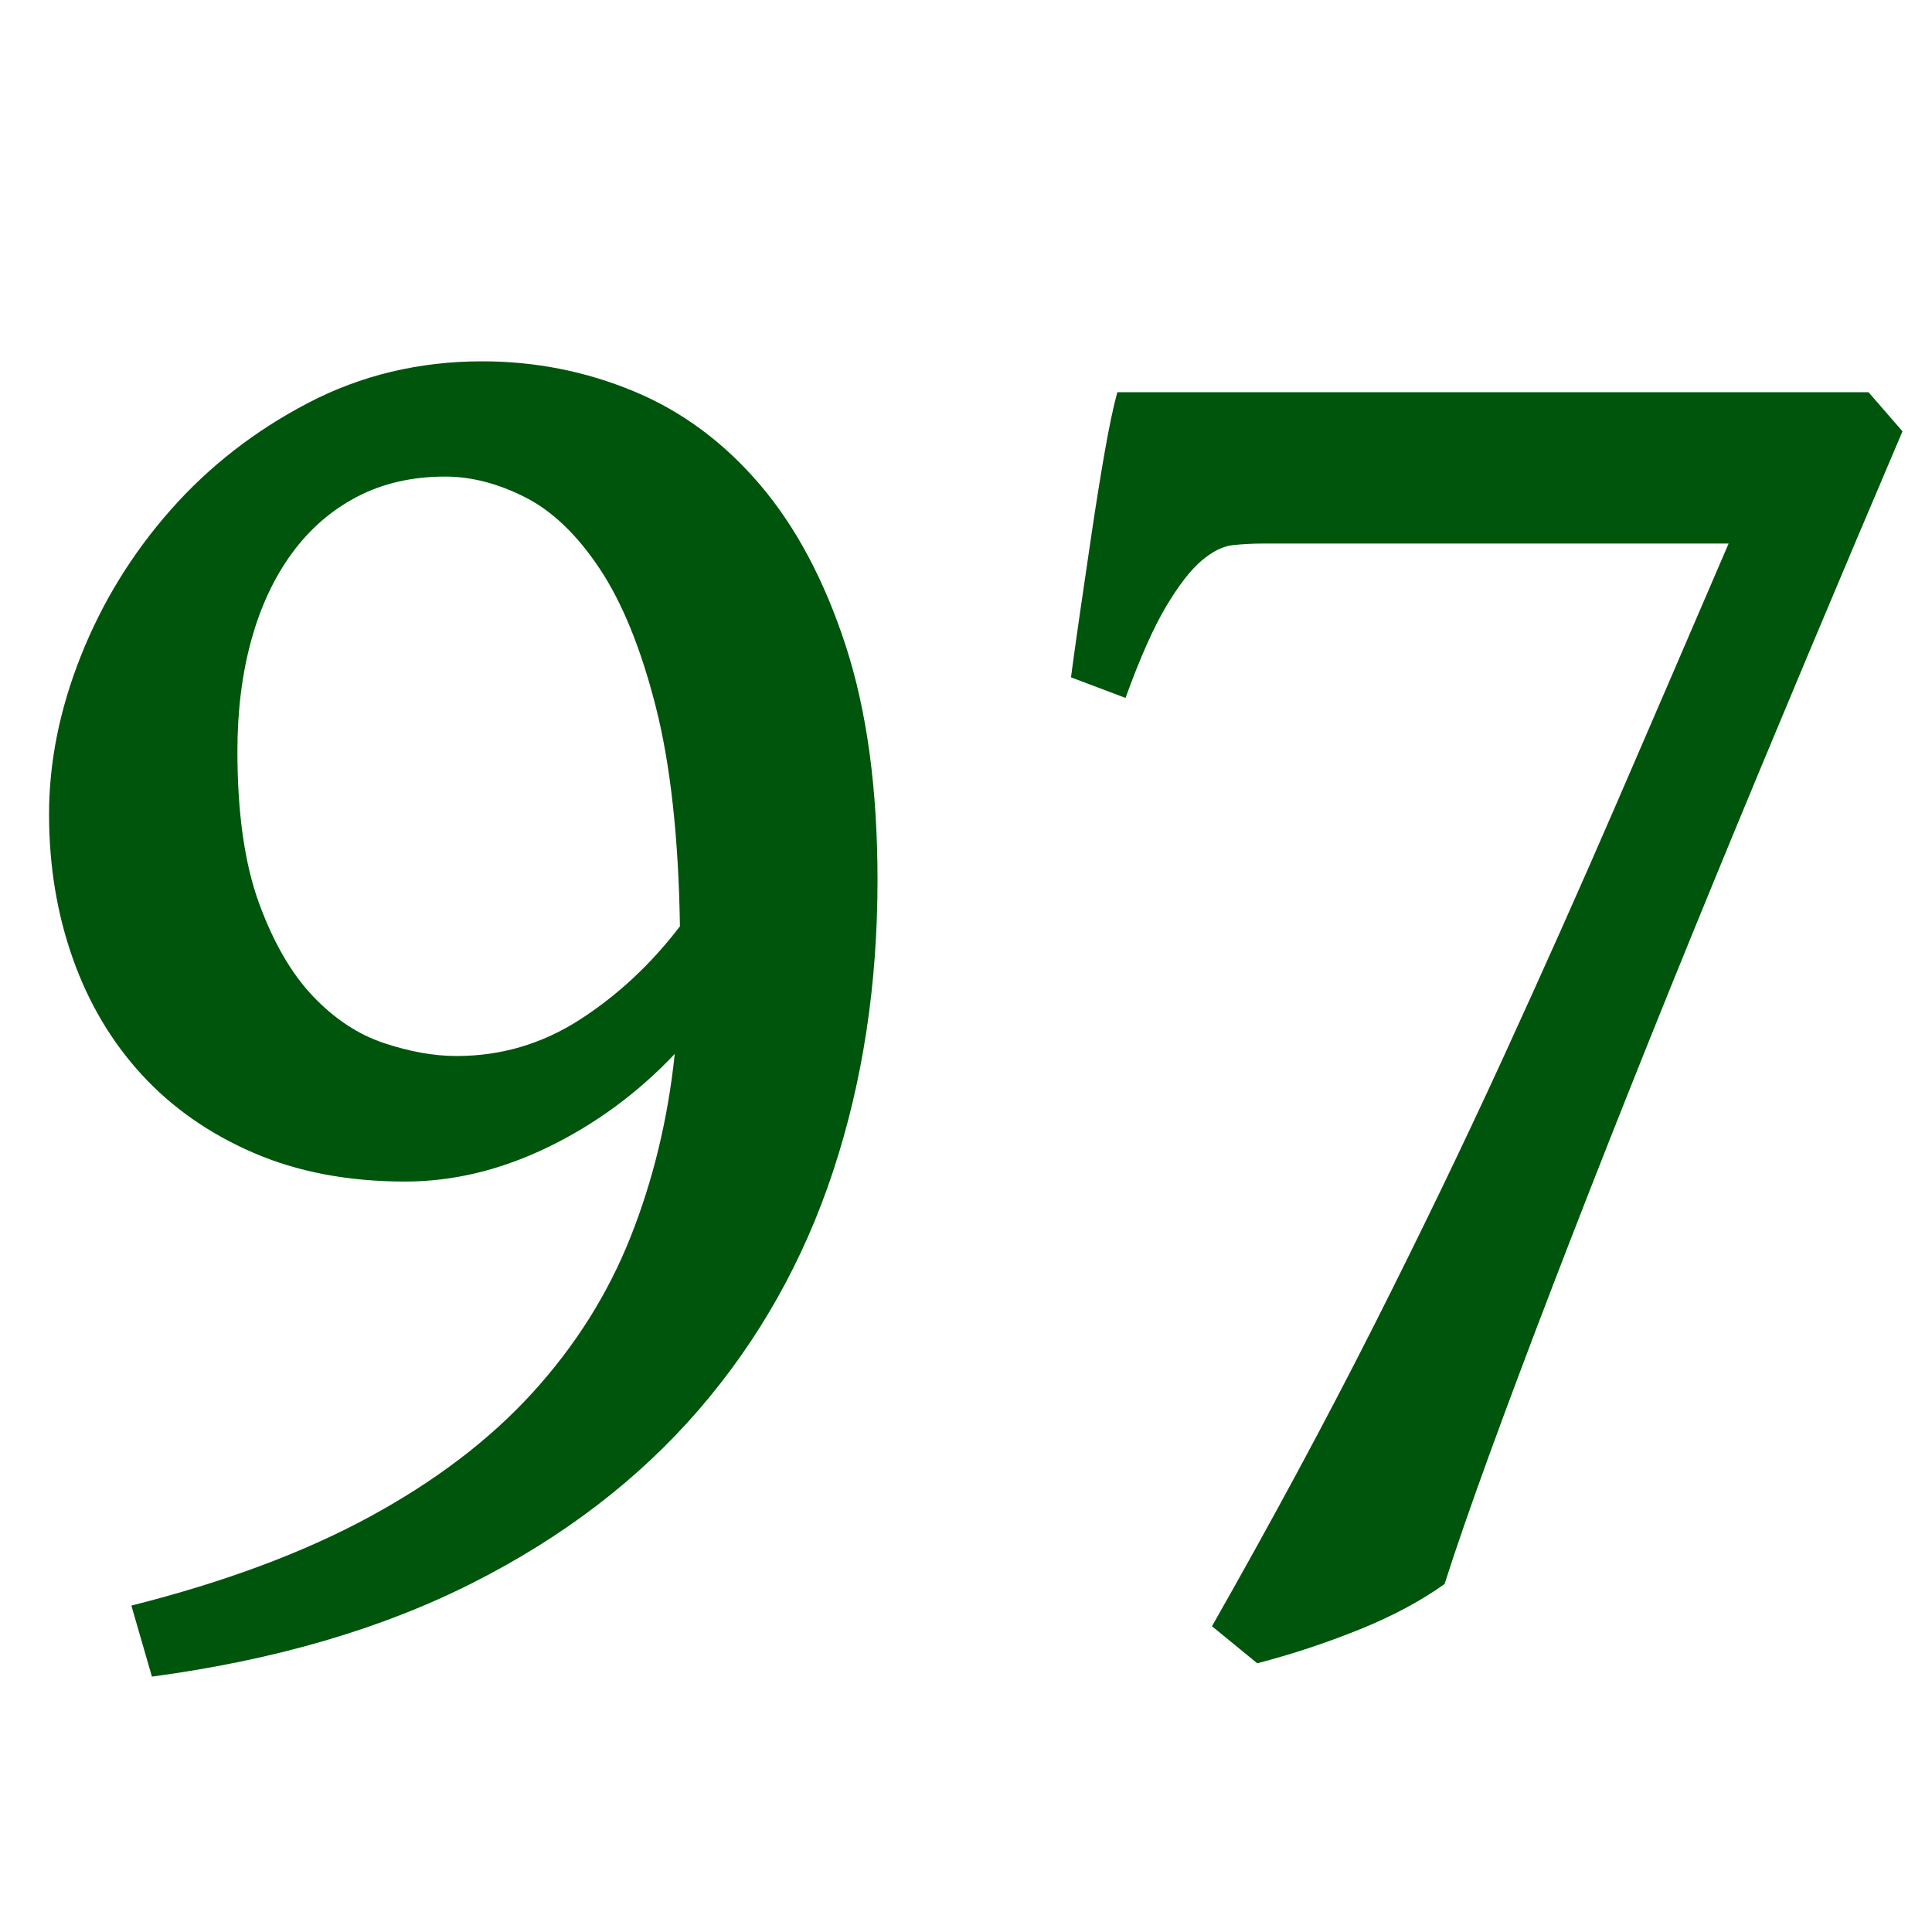 <?xml version="1.0" encoding="utf-8"?>
<!-- Generator: Adobe Illustrator 16.0.0, SVG Export Plug-In . SVG Version: 6.00 Build 0)  -->
<!DOCTYPE svg PUBLIC "-//W3C//DTD SVG 1.1//EN" "http://www.w3.org/Graphics/SVG/1.1/DTD/svg11.dtd">
<svg version="1.1" id="Layer_1" xmlns="http://www.w3.org/2000/svg" xmlns:xlink="http://www.w3.org/1999/xlink" x="0px" y="0px"
	 width="44px" height="44px" viewBox="-3.057 0.034 44 44" enable-background="new -3.057 0.034 44 44" xml:space="preserve">
<g>
	<path fill="#00550C" d="M16.928,20.076c0,2.375-0.336,4.583-1.008,6.622s-1.691,3.852-3.059,5.438
		c-1.368,1.586-3.086,2.902-5.157,3.949s-4.504,1.758-7.301,2.133L-0.065,36.6c2.109-0.531,3.914-1.203,5.414-2.016
		s2.738-1.754,3.715-2.824s1.723-2.254,2.238-3.551s0.852-2.688,1.008-4.172c-0.844,0.891-1.805,1.598-2.883,2.121
		s-2.164,0.785-3.258,0.785c-1.297,0-2.449-0.219-3.457-0.656s-1.855-1.031-2.543-1.781s-1.211-1.633-1.57-2.649
		c-0.359-1.016-0.539-2.109-0.539-3.281c0-1.188,0.242-2.391,0.727-3.609s1.164-2.324,2.039-3.316s1.918-1.805,3.129-2.438
		S6.49,8.263,7.927,8.263c1.203,0,2.352,0.227,3.445,0.68c1.094,0.453,2.051,1.16,2.872,2.121s1.473,2.184,1.957,3.668
		S16.928,17.998,16.928,20.076z M7.341,24.084c1.016,0,1.953-0.277,2.813-0.832s1.617-1.262,2.274-2.122
		c-0.031-2.016-0.215-3.684-0.551-5.004c-0.336-1.32-0.762-2.367-1.277-3.141S9.517,11.669,8.9,11.357s-1.223-0.469-1.816-0.469
		c-0.75,0-1.418,0.152-2.004,0.457s-1.082,0.734-1.488,1.289s-0.715,1.215-0.926,1.98s-0.316,1.609-0.316,2.531
		c0,1.406,0.164,2.559,0.492,3.457s0.738,1.605,1.23,2.122c0.492,0.516,1.031,0.871,1.617,1.066S6.826,24.084,7.341,24.084z"/>
	<path fill="#00550C" d="M40.271,9.857c-0.719,1.688-1.438,3.387-2.156,5.098s-1.422,3.402-2.109,5.074s-1.344,3.293-1.969,4.864
		s-1.203,3.047-1.734,4.43s-1.008,2.652-1.43,3.809s-0.766,2.148-1.031,2.977c-0.547,0.391-1.199,0.738-1.957,1.043
		s-1.527,0.559-2.309,0.762l-1.031-0.844c1.359-2.391,2.574-4.645,3.645-6.762s2.063-4.172,2.977-6.164
		c0.914-1.993,1.785-3.946,2.613-5.86s1.672-3.871,2.531-5.871H25.717c-0.234,0-0.465,0.012-0.691,0.035s-0.465,0.141-0.715,0.352
		s-0.52,0.559-0.809,1.043s-0.598,1.18-0.926,2.086l-1.242-0.469c0.047-0.359,0.113-0.836,0.199-1.43s0.176-1.207,0.27-1.84
		s0.191-1.242,0.293-1.828s0.199-1.051,0.293-1.395h17.109L40.271,9.857z"/>
</g>
</svg>
